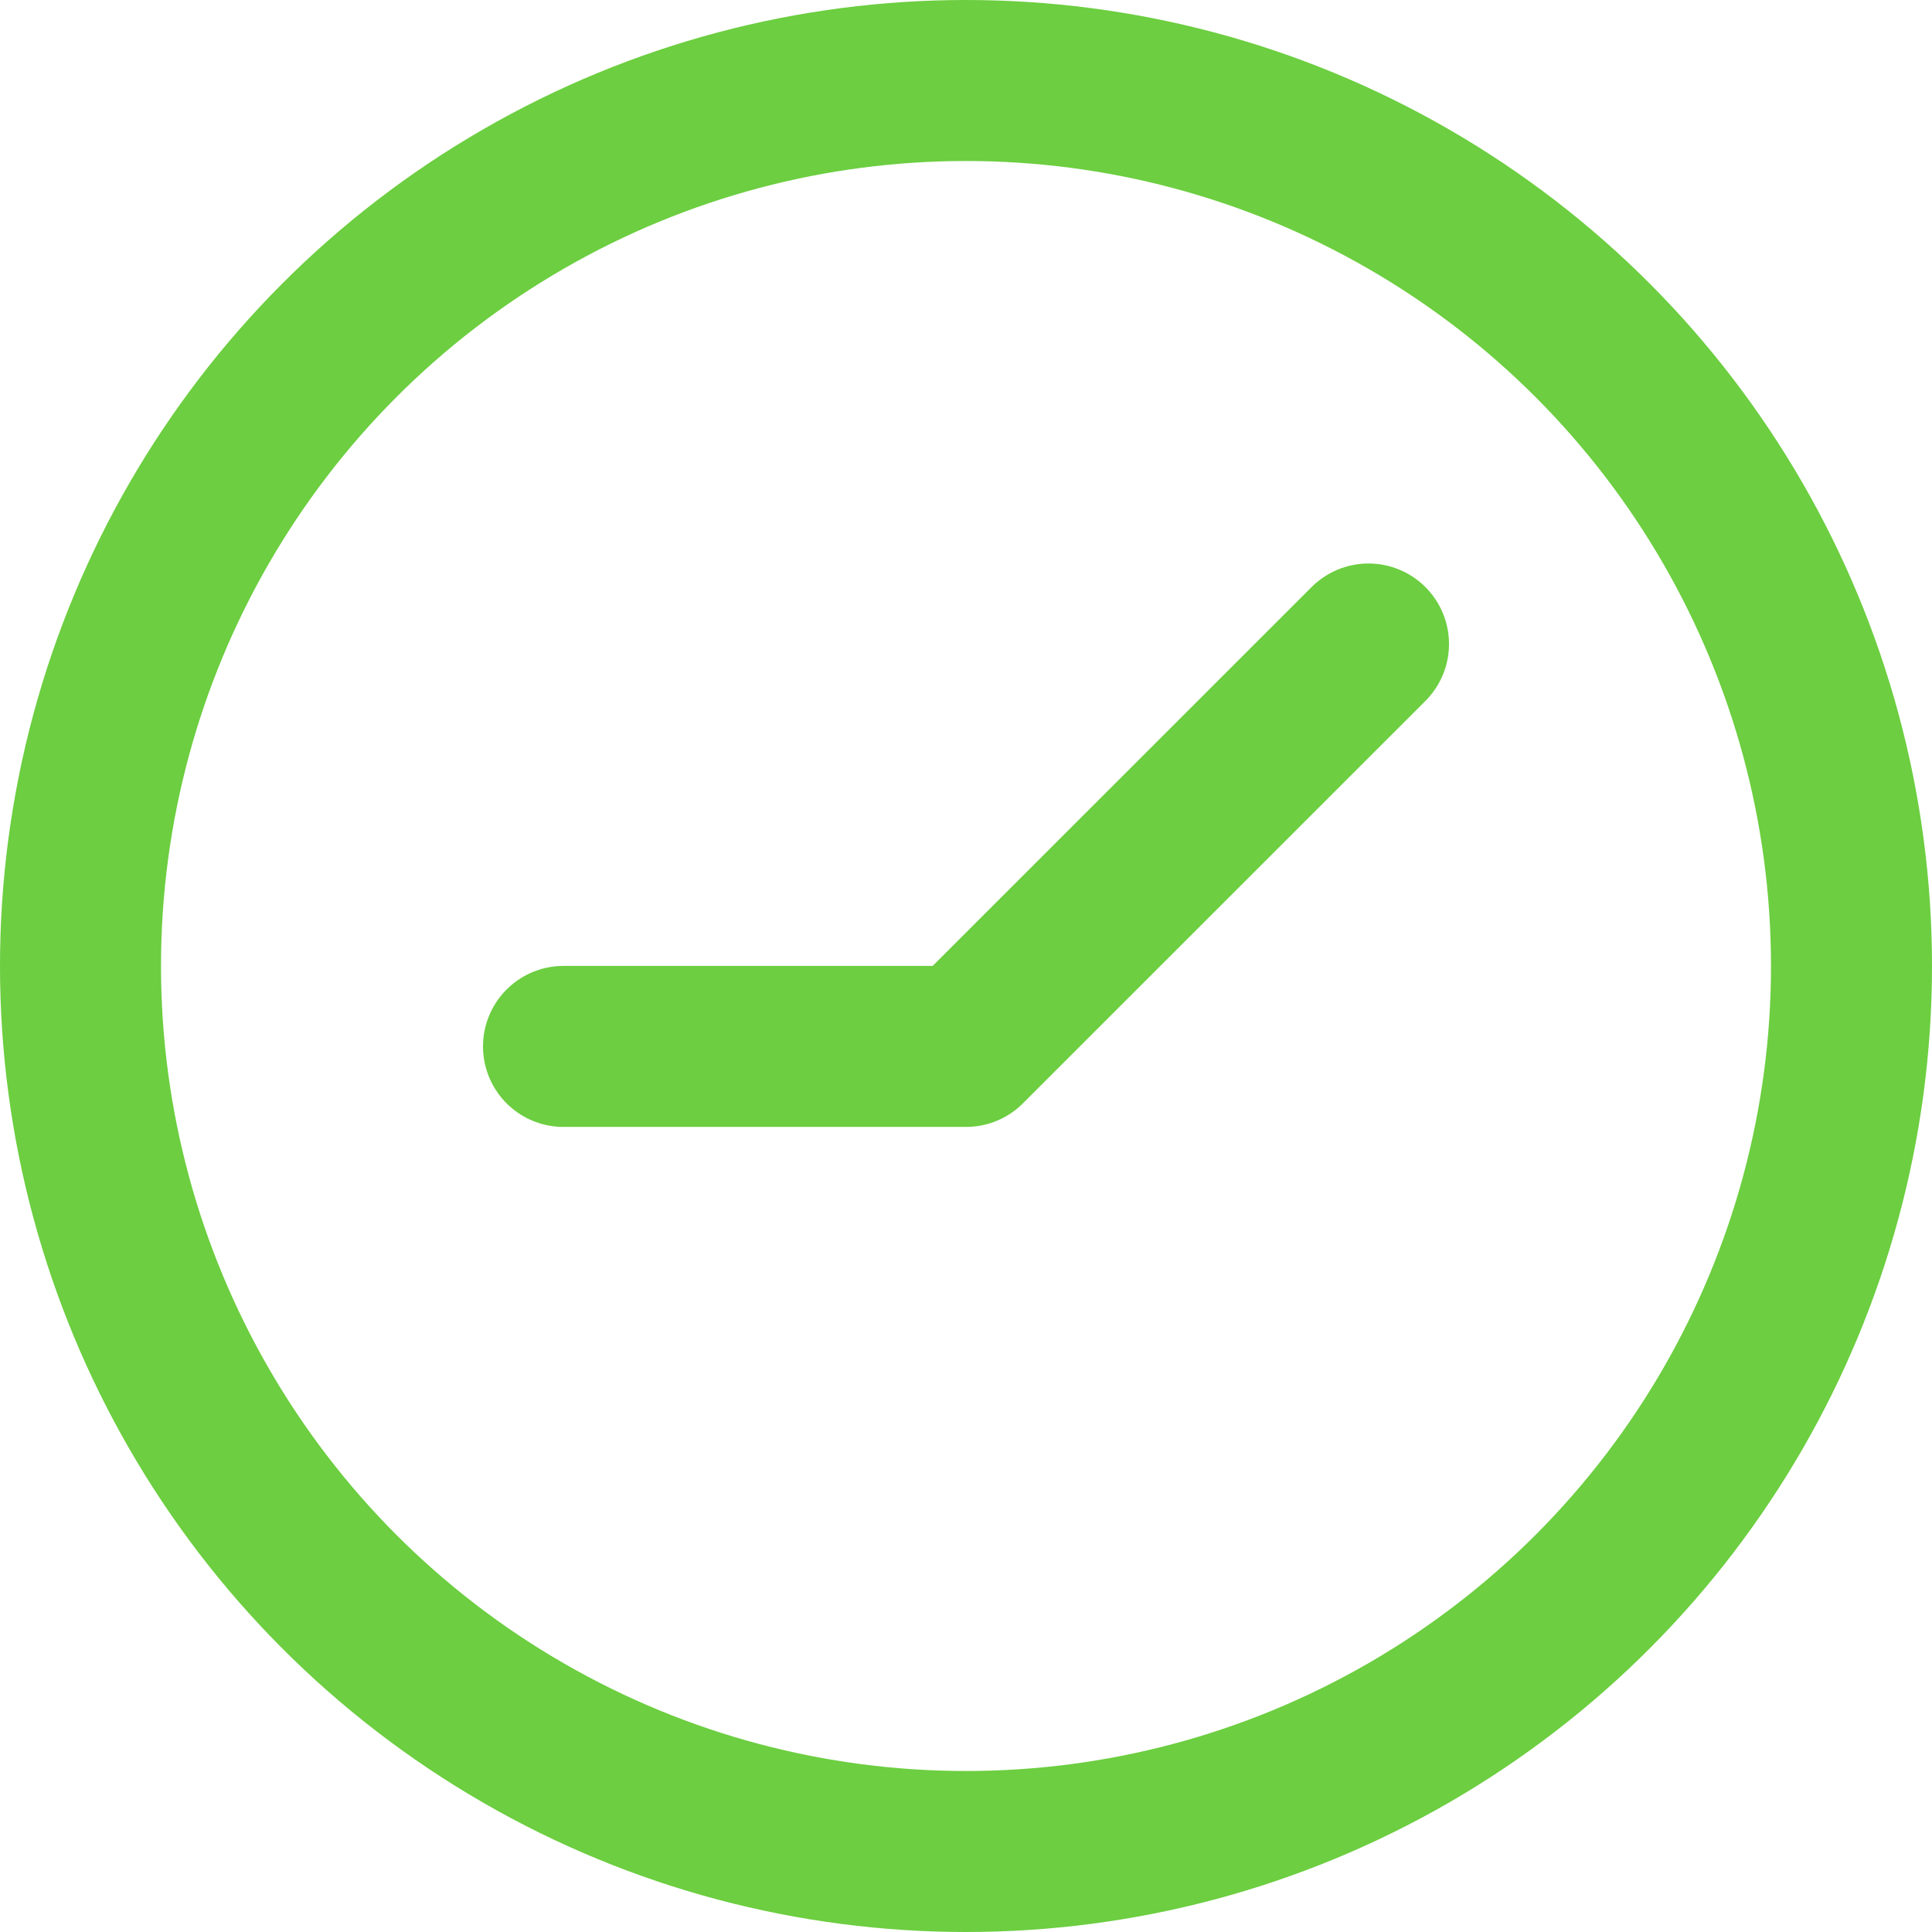 <svg width="24" height="24" viewBox="0 0 24 24" fill="none" xmlns="http://www.w3.org/2000/svg">
<circle cx="12" cy="12" r="11" stroke="#6cce40" stroke-width="2"/>
<path d="M17 8L12 12.999L7 12.999" stroke="#6cce40" stroke-width="2" stroke-linecap="round" stroke-linejoin="round"/></svg>
